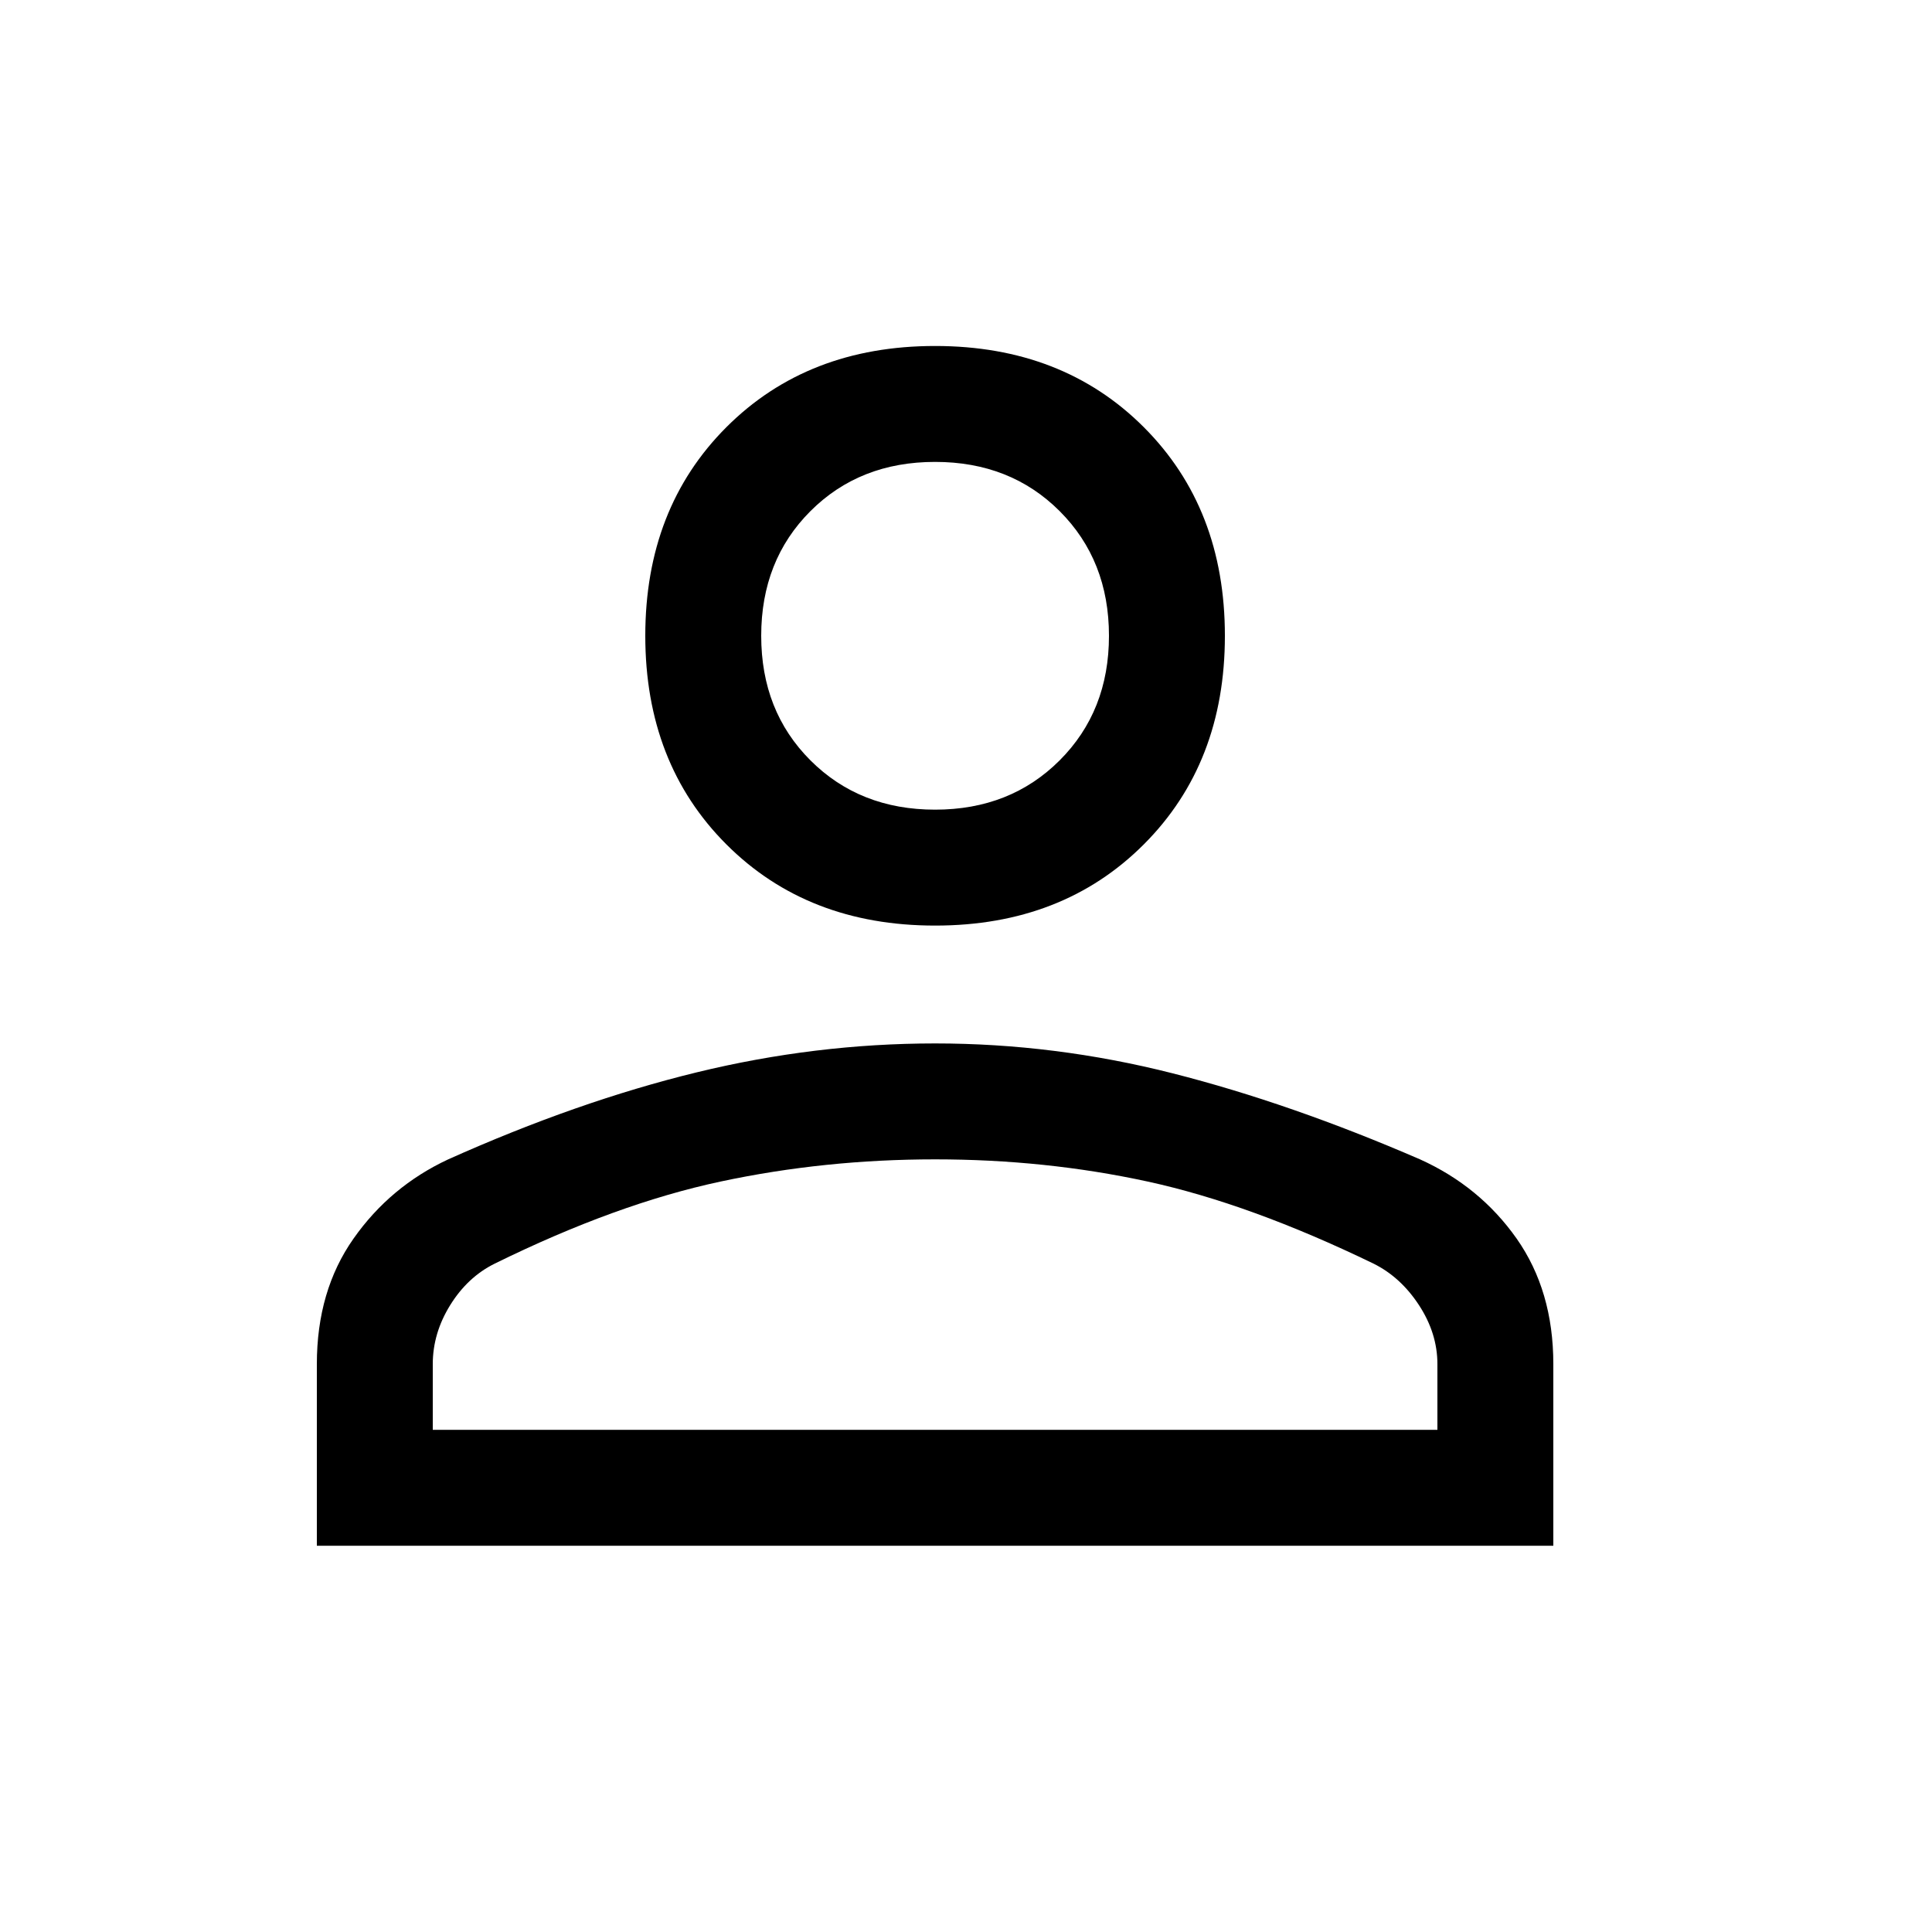 <svg width="25" height="25" viewBox="0 0 25 25" fill="none" xmlns="http://www.w3.org/2000/svg">
    <path d="M12.1 11.977C11 11.977 10.1 11.627 9.4 10.927C8.7 10.227 8.35 9.327 8.35 8.227C8.35 7.127 8.7 6.227 9.4 5.527C10.1 4.827 11 4.477 12.1 4.477C13.2 4.477 14.1 4.827 14.8 5.527C15.5 6.227 15.85 7.127 15.85 8.227C15.85 9.327 15.5 10.227 14.8 10.927C14.1 11.627 13.2 11.977 12.1 11.977ZM4.1 20.002V17.652C4.1 17.018 4.258 16.477 4.575 16.027C4.891 15.577 5.3 15.235 5.8 15.002C6.916 14.502 7.987 14.127 9.012 13.877C10.037 13.627 11.066 13.502 12.1 13.502C13.133 13.502 14.158 13.631 15.175 13.889C16.191 14.147 17.258 14.518 18.375 15.002C18.891 15.235 19.308 15.577 19.625 16.027C19.941 16.477 20.1 17.018 20.1 17.652V20.002H4.1ZM5.6 18.502H18.6V17.652C18.6 17.385 18.52 17.131 18.362 16.889C18.204 16.647 18.008 16.468 17.775 16.352C16.708 15.835 15.733 15.481 14.85 15.289C13.966 15.097 13.05 15.002 12.1 15.002C11.15 15.002 10.225 15.097 9.325 15.289C8.425 15.481 7.45 15.835 6.4 16.352C6.166 16.468 5.975 16.647 5.825 16.889C5.675 17.131 5.6 17.385 5.6 17.652V18.502ZM12.1 10.477C12.75 10.477 13.287 10.264 13.712 9.839C14.137 9.414 14.35 8.877 14.35 8.227C14.35 7.577 14.137 7.039 13.712 6.614C13.287 6.189 12.75 5.977 12.1 5.977C11.45 5.977 10.912 6.189 10.487 6.614C10.062 7.039 9.85 7.577 9.85 8.227C9.85 8.877 10.062 9.414 10.487 9.839C10.912 10.264 11.45 10.477 12.1 10.477Z" fill="black"/>
</svg>
